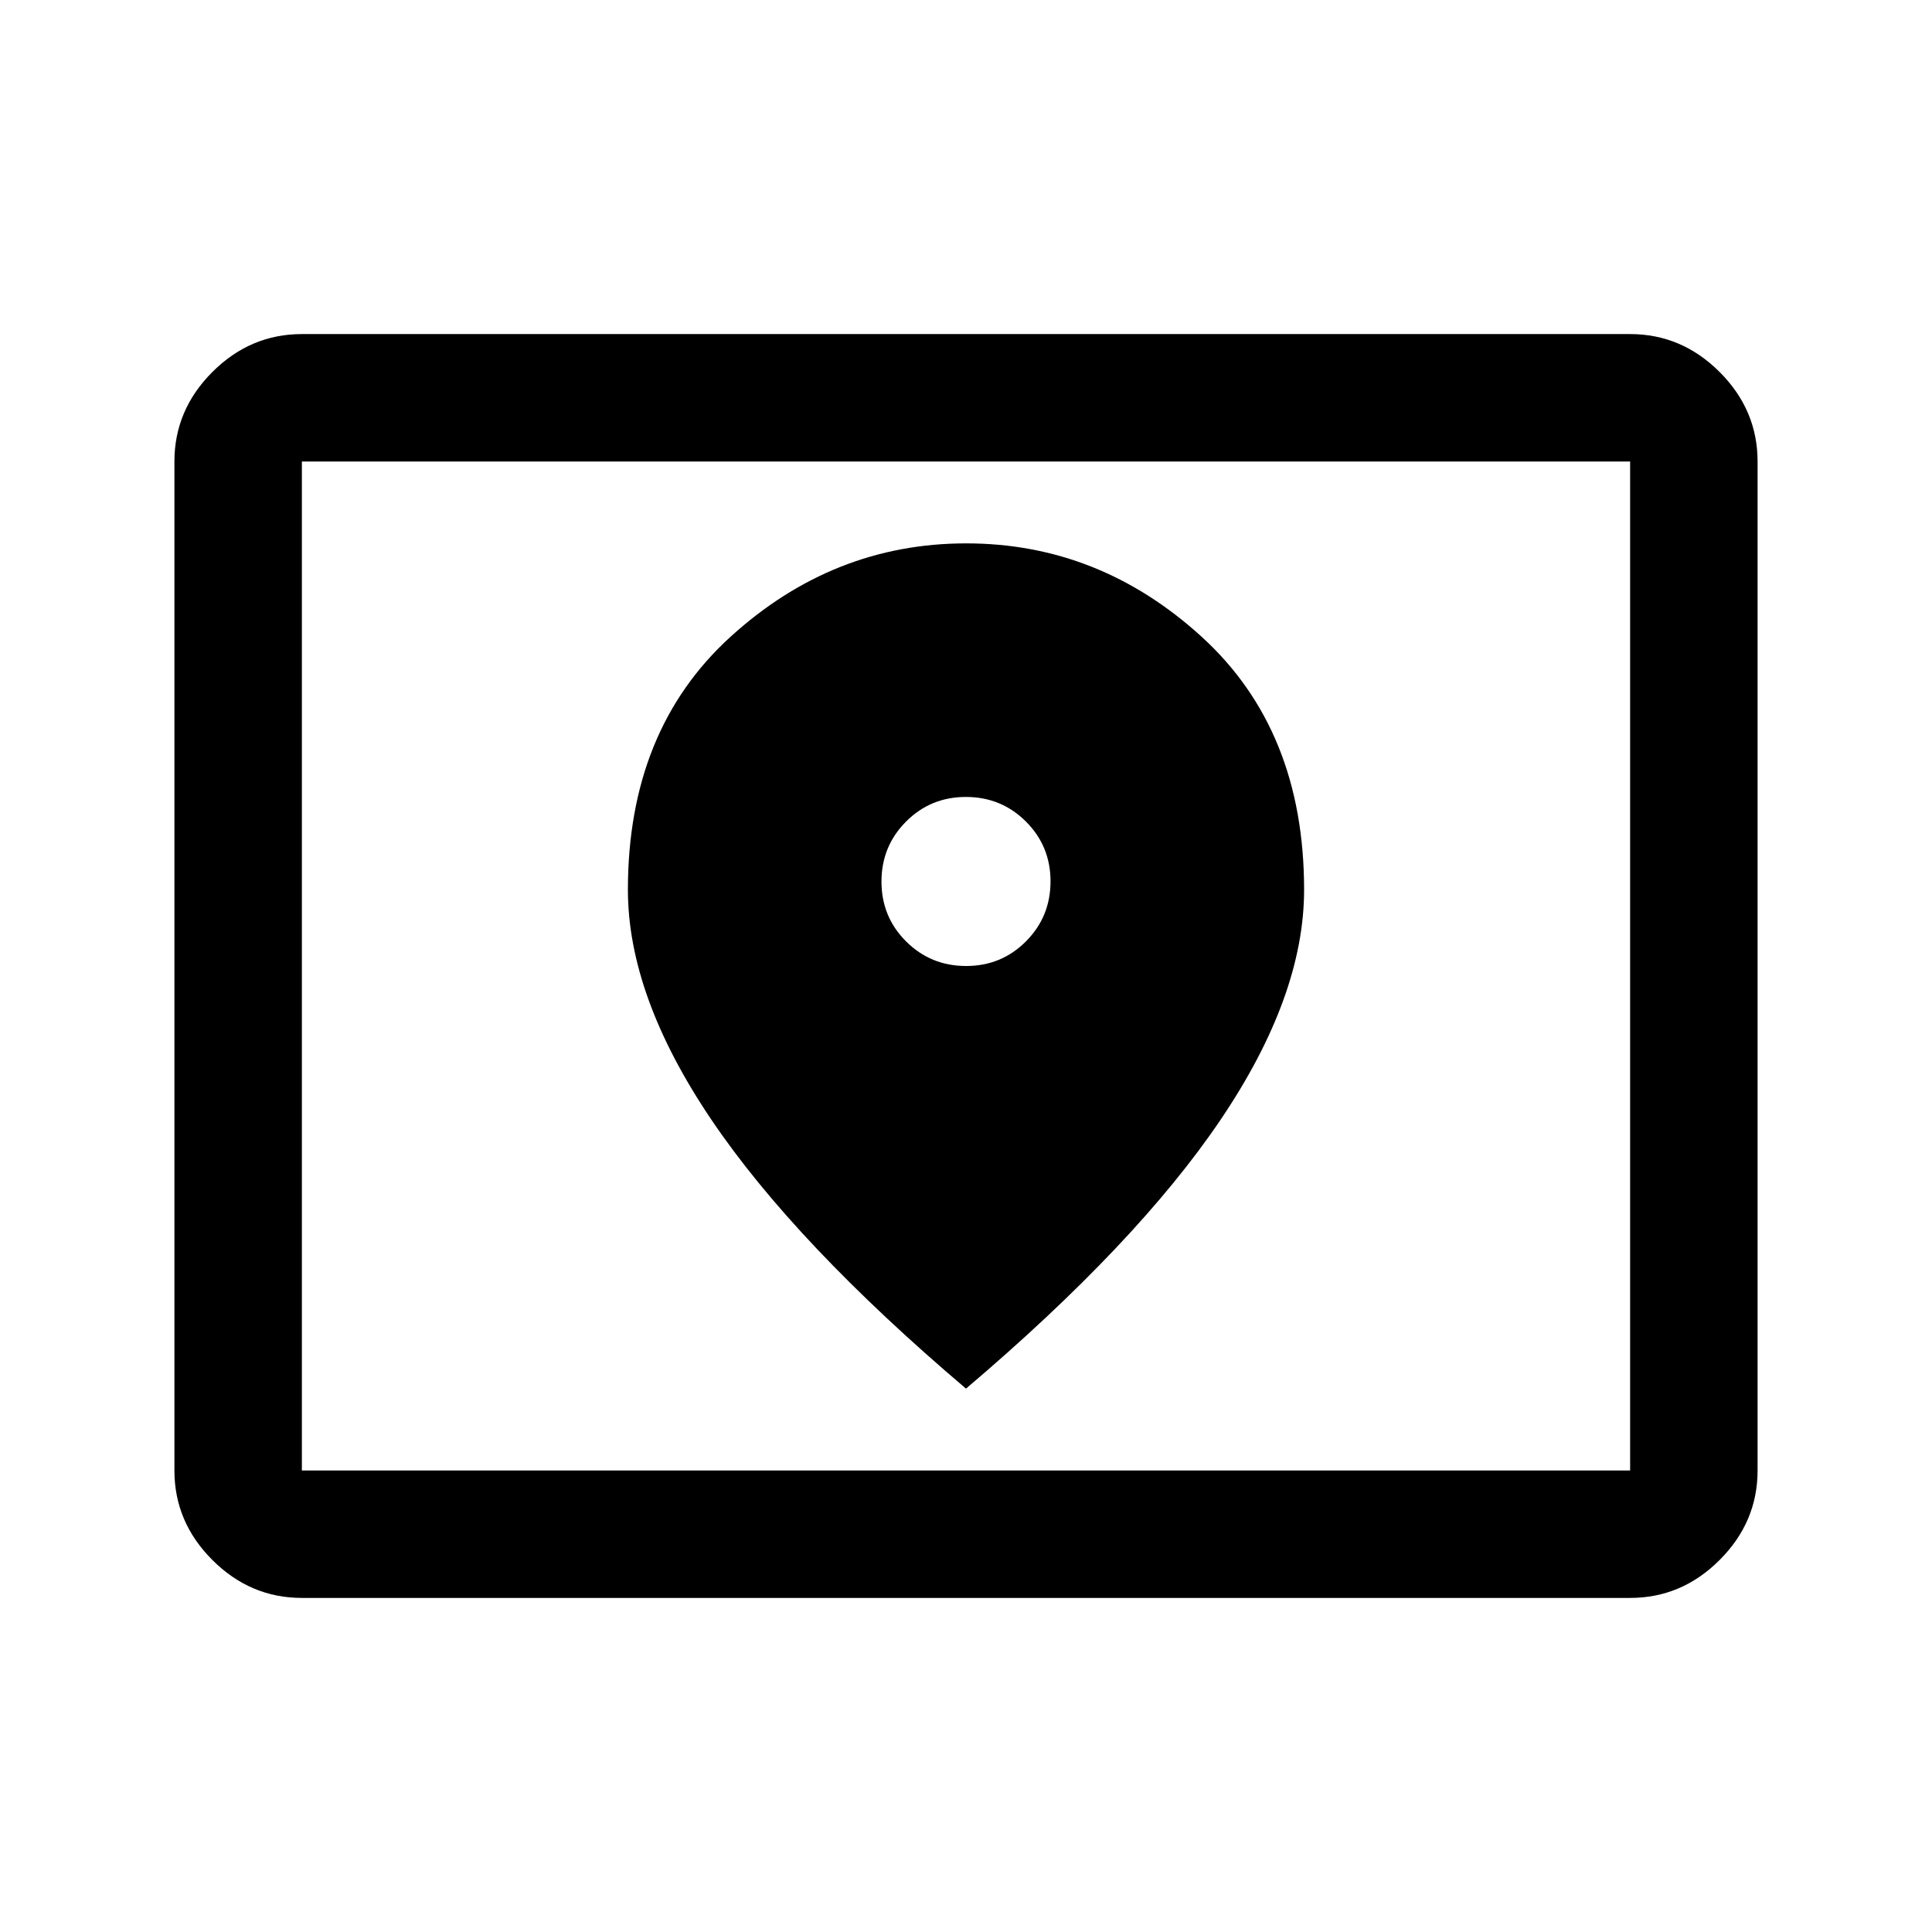 <svg xmlns="http://www.w3.org/2000/svg" height="40" viewBox="0 -960 960 960" width="40"><path d="M150-229.333h660v-501.334H150v501.334ZM150-166q-25.625 0-44.479-18.854t-18.854-44.479v-501.334q0-25.625 18.854-44.479T150-794h660q25.625 0 44.479 18.854t18.854 44.479v501.334q0 25.625-18.854 44.479T810-166H150Zm0-63.333v-501.334 501.334ZM480.053-480q-17.553 0-29.803-12.197Q438-504.395 438-521.948q0-17.552 12.197-29.802Q462.395-564 479.947-564q17.553 0 29.803 12.197Q522-539.605 522-522.053q0 17.553-12.197 29.803Q497.605-480 480.053-480ZM480-270q84.975-72.145 126.488-133.585Q648-465.025 648-517.882q0-79.285-50.898-125.702Q546.205-690 480.09-690q-66.115 0-117.103 46.416Q312-597.167 312-517.882q0 52.857 41.512 114.297Q395.025-342.145 480-270Z"/></svg>